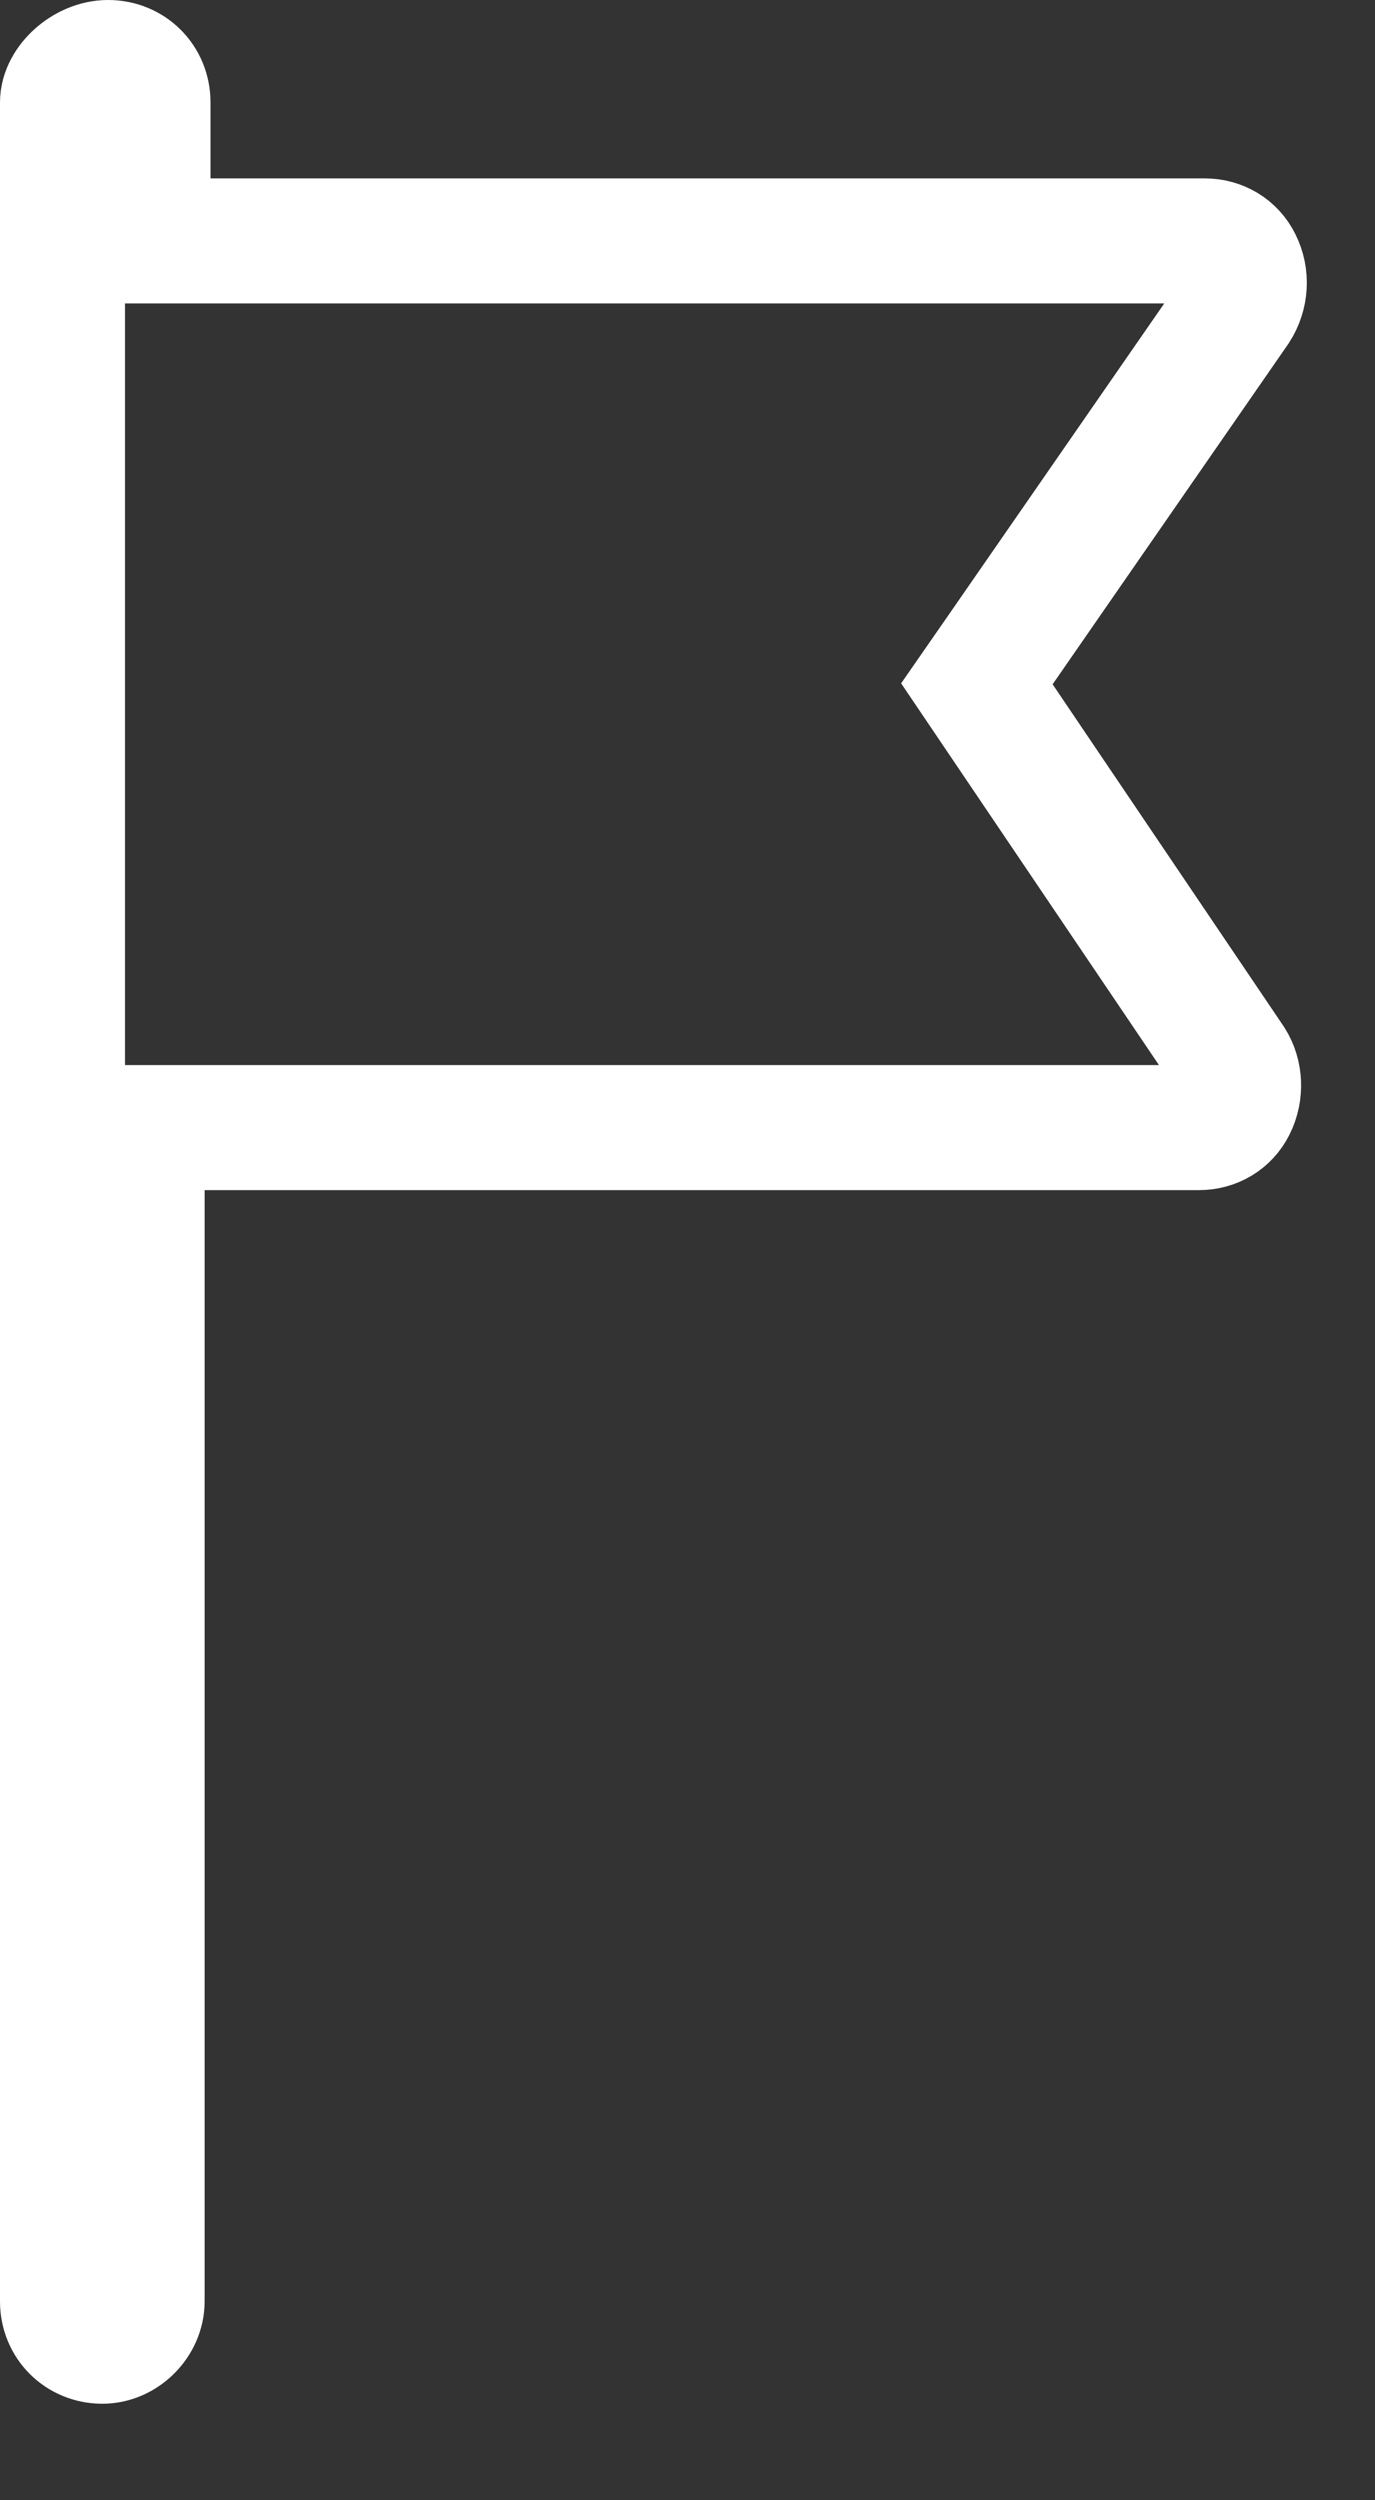 <?xml version="1.0" encoding="UTF-8"?>
<svg width="11px" height="20px" viewBox="0 0 11 20" version="1.1" xmlns="http://www.w3.org/2000/svg" xmlns:xlink="http://www.w3.org/1999/xlink">
    <rect x="0" y="0" width="11" height="20" fill="#333333" stroke="none"/>
    <!-- Generator: Sketch 59.1 (86144) - https://sketch.com -->
    <title>Path</title>
    <desc>Created with Sketch.</desc>
    <g id="Page-1" stroke="none" stroke-width="1" fill="none" fill-rule="evenodd">
        <g id="Review-pop-up" transform="translate(-793, -675)" fill-rule="nonzero" stroke="#FFFFFF">
            <g id="Group-6" transform="translate(226, 673)">
                <g id="Review-Flagged-2" transform="translate(567, 2)">
                    <path d="M9.855,8.49 L7.815,5.47 L8.01,5.189 L9.894,2.468 C9.966,2.355 9.975,2.214 9.915,2.095 C9.863,1.99 9.759,1.927 9.637,1.927 L1.184,1.927 L1.184,0.819 C1.184,0.637 1.044,0.5 0.865,0.5 C0.68,0.5 0.5,0.667 0.5,0.819 L0.5,18.409 C0.5,18.591 0.64,18.728 0.819,18.728 C0.987,18.728 1.137,18.578 1.137,18.409 L1.137,9.02 L9.591,9.02 C9.712,9.02 9.816,8.958 9.869,8.852 C9.928,8.734 9.92,8.593 9.855,8.49 Z" id="Path"></path>
                </g>
            </g>
        </g>
    </g>
</svg>